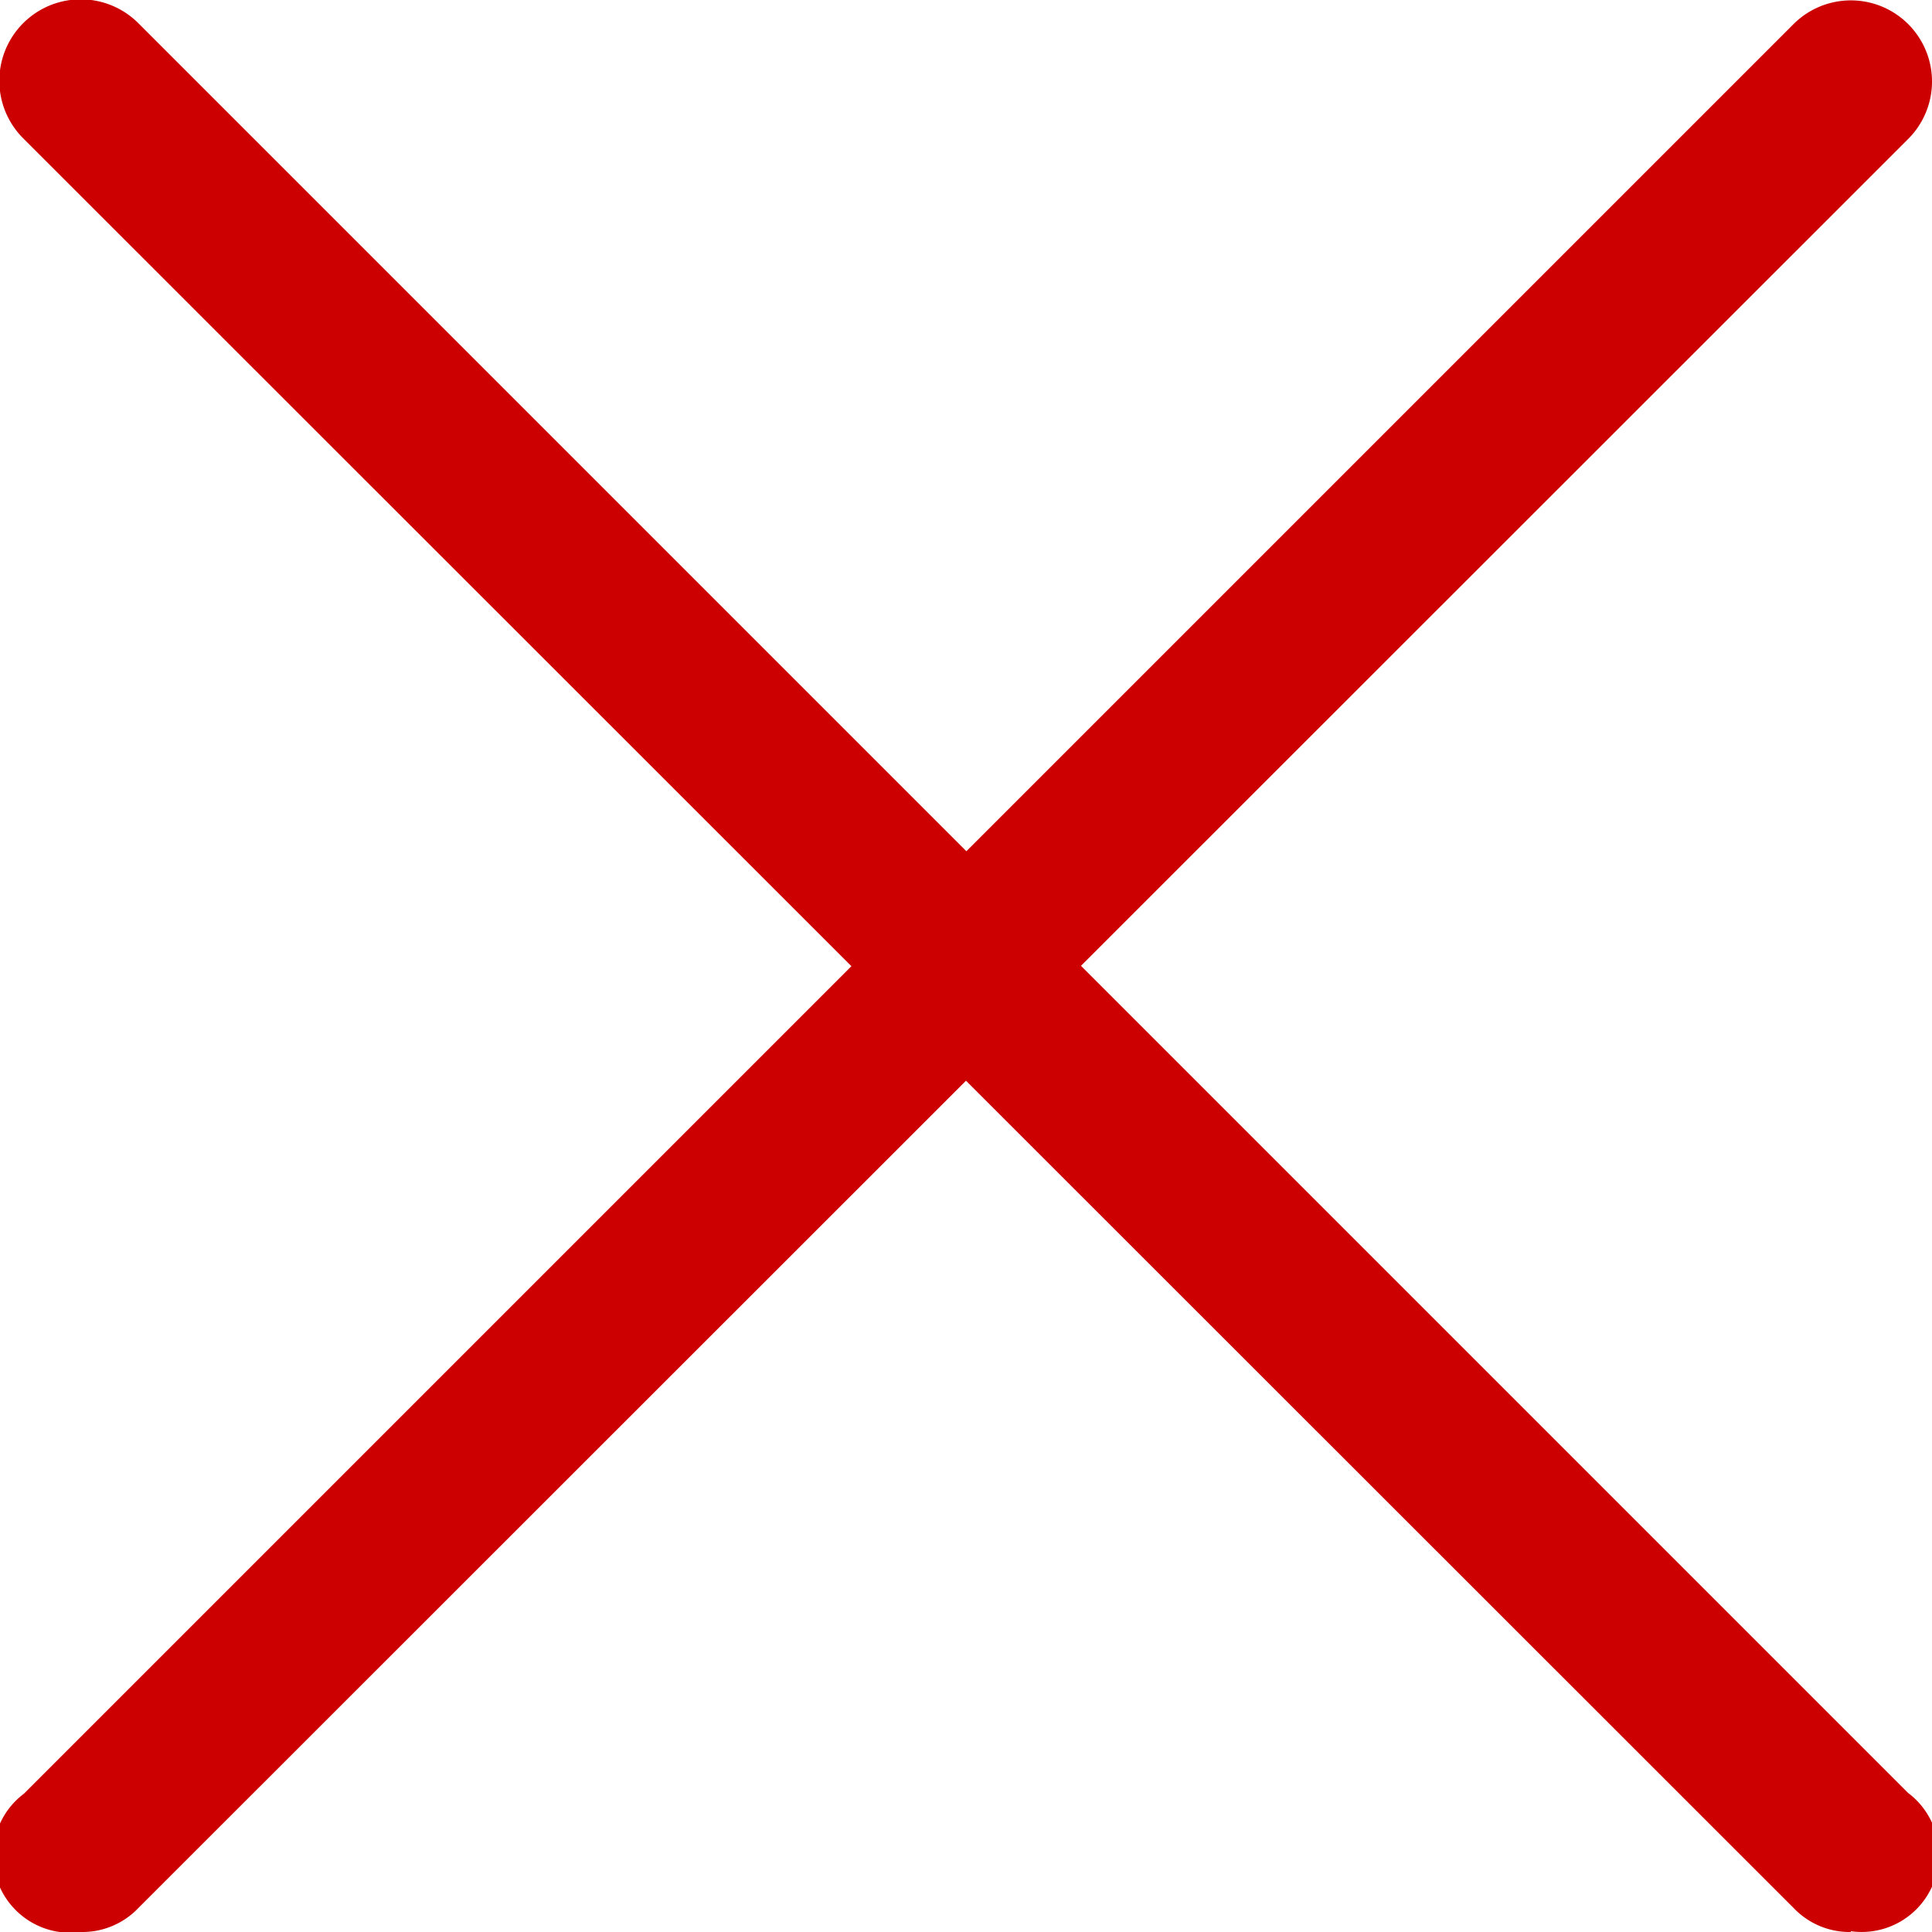 <svg id="Remove" xmlns="http://www.w3.org/2000/svg" viewBox="0 0 25 25"><defs><style>.cls-1{fill:#c00;}</style></defs><title>remove-red</title><path class="cls-1" d="M25.58,26.63a1,1,0,0,1-.74-.31L1.93,3.42A1.05,1.05,0,0,1,3.42,1.93l22.9,22.9a1,1,0,0,1-.74,1.79Z" transform="translate(-1.63 -1.63)"/><path class="cls-1" d="M2.68,26.63a1,1,0,0,1-.74-1.79l22.9-22.9a1,1,0,0,1,1.48,1.49L3.42,26.32A1,1,0,0,1,2.68,26.63Z" transform="translate(-1.63 -1.63)"/></svg>